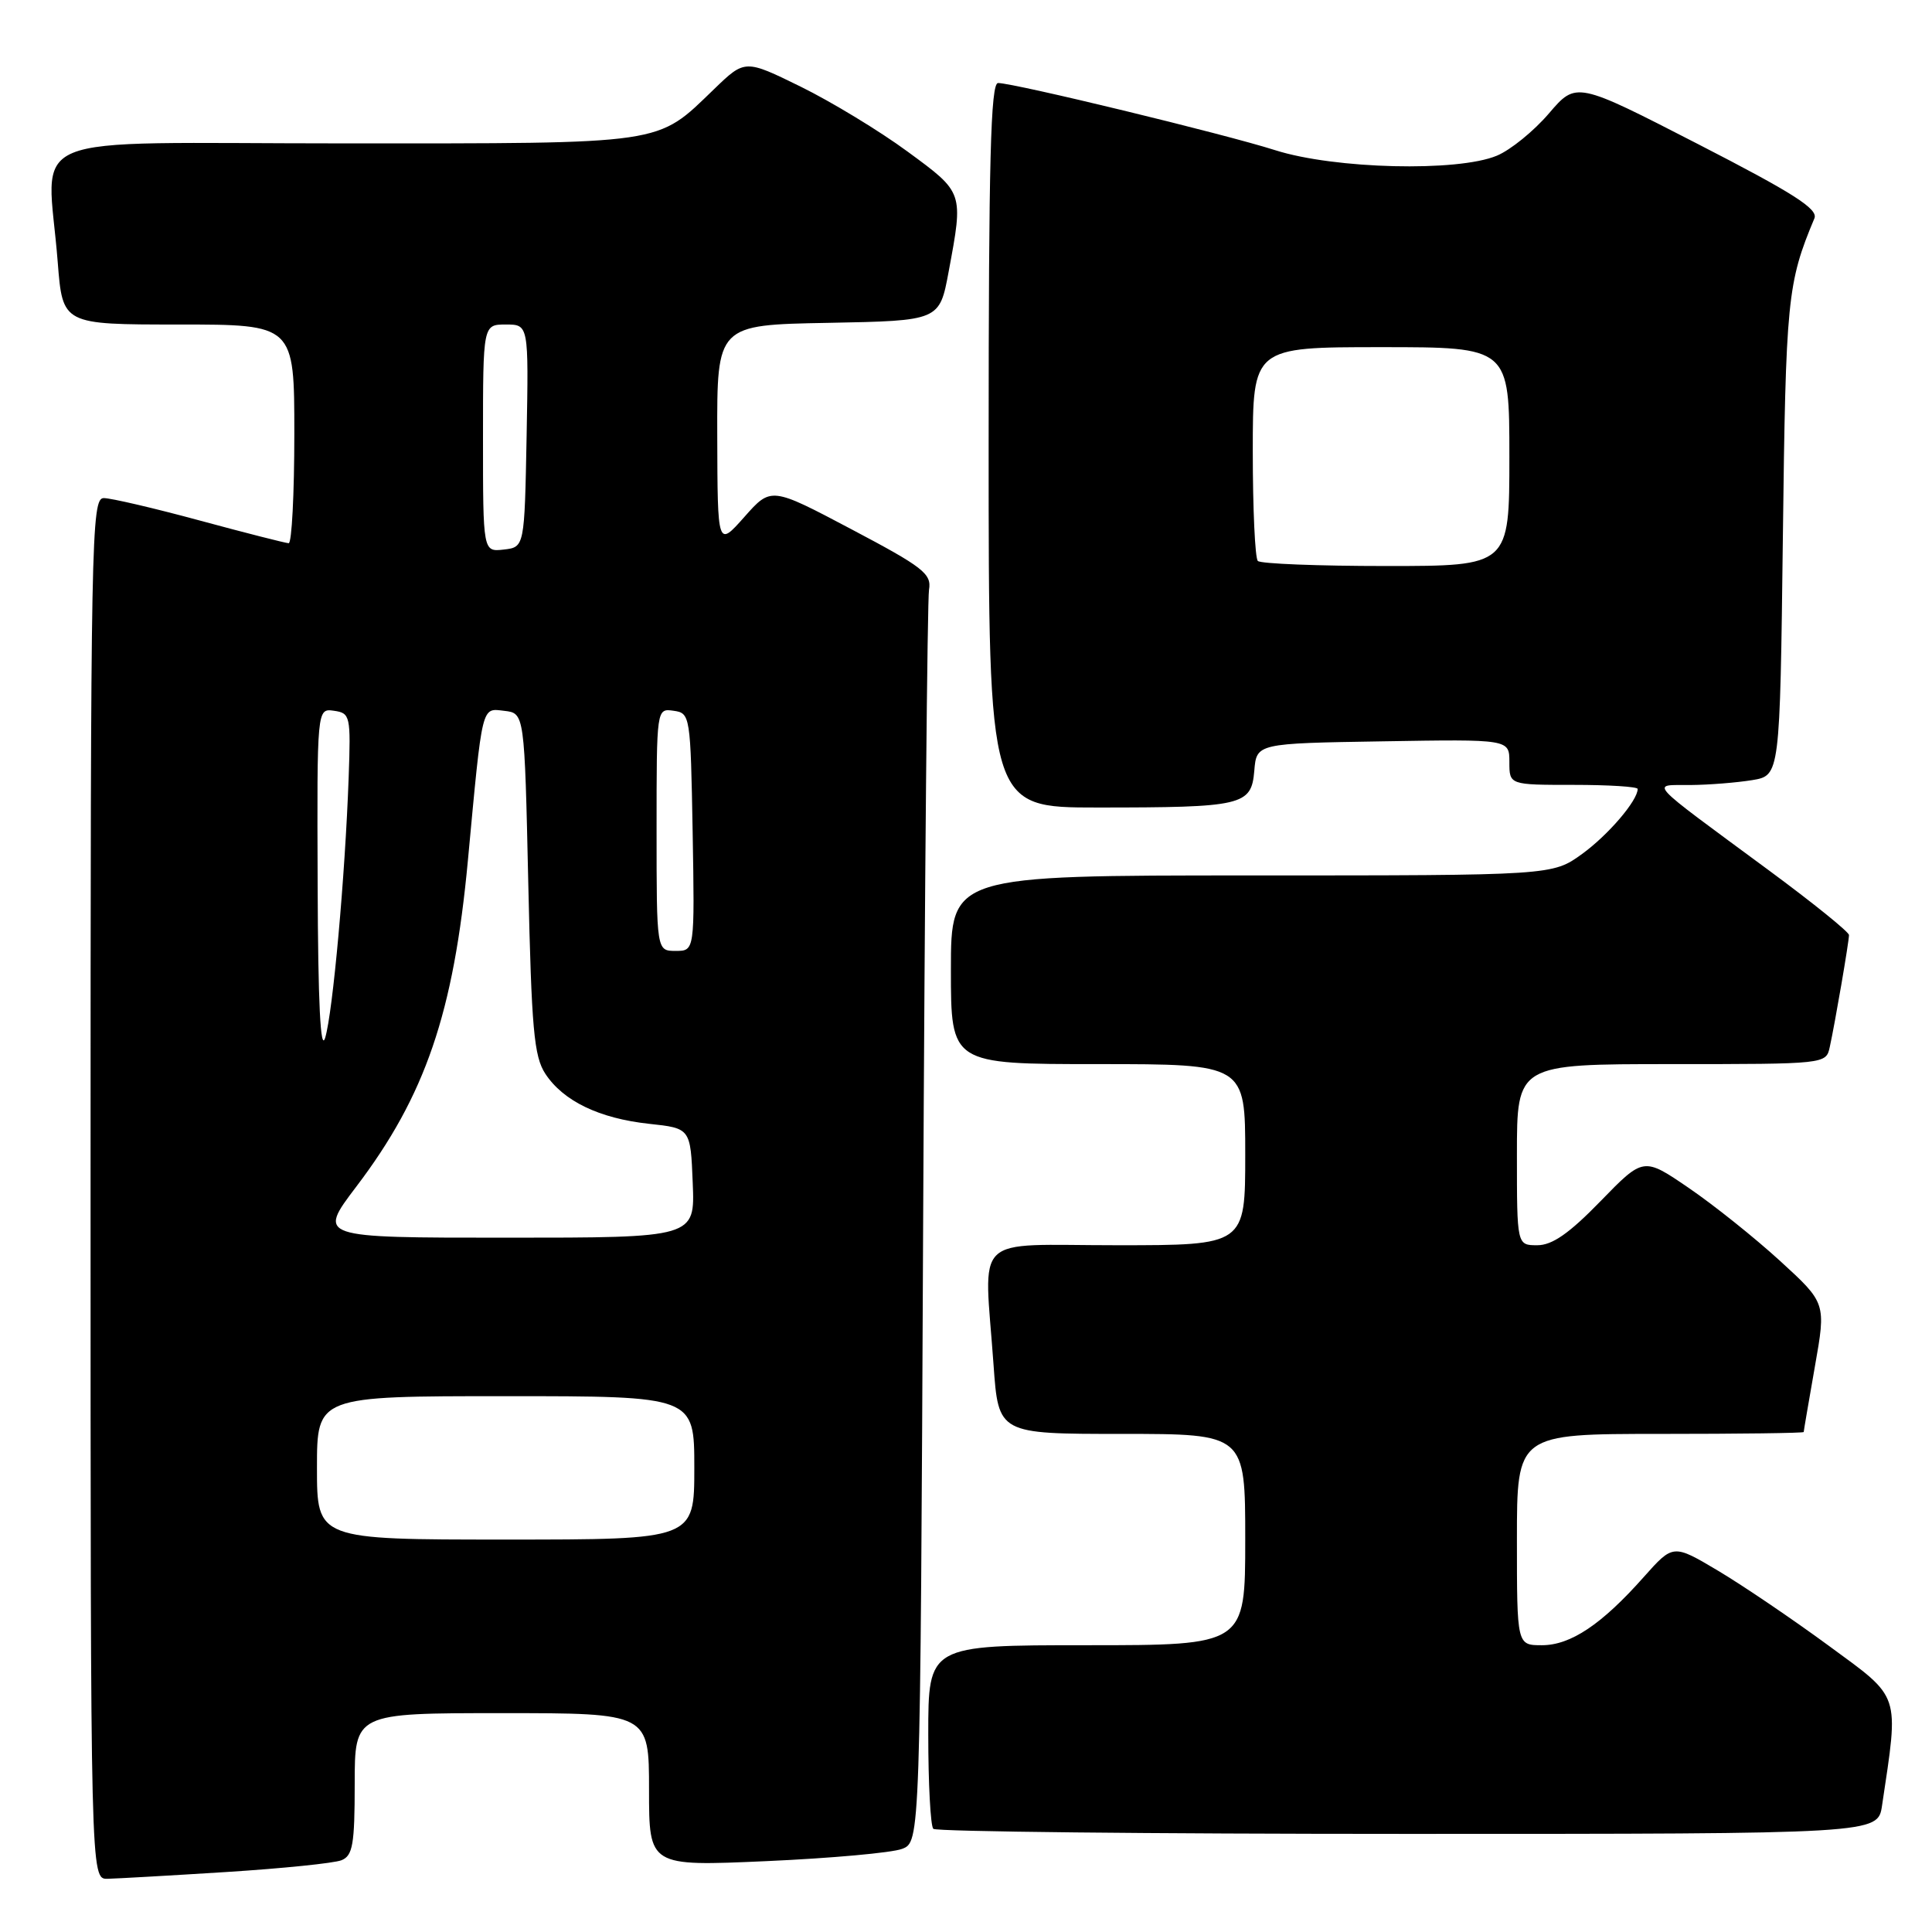 <?xml version="1.0" encoding="UTF-8" standalone="no"?>
<!DOCTYPE svg PUBLIC "-//W3C//DTD SVG 1.1//EN" "http://www.w3.org/Graphics/SVG/1.1/DTD/svg11.dtd" >
<svg xmlns="http://www.w3.org/2000/svg" xmlns:xlink="http://www.w3.org/1999/xlink" version="1.1" viewBox="0 0 256 256">
 <g >
 <path fill="currentColor"
d=" M 30.00 248.05 C 37.42 247.58 44.29 246.88 45.25 246.49 C 46.74 245.89 47.00 244.40 47.00 236.39 C 47.00 227.00 47.00 227.00 66.50 227.00 C 86.00 227.00 86.00 227.00 86.00 237.15 C 86.00 247.30 86.00 247.30 101.55 246.61 C 110.10 246.23 118.18 245.50 119.52 244.99 C 121.94 244.07 121.94 244.07 122.32 162.29 C 122.53 117.30 122.88 79.44 123.10 78.14 C 123.46 76.03 122.33 75.15 112.84 70.14 C 102.17 64.50 102.17 64.50 98.63 68.50 C 95.08 72.50 95.08 72.50 95.04 57.78 C 95.00 43.05 95.00 43.05 109.74 42.78 C 124.49 42.50 124.49 42.50 125.70 36.00 C 127.67 25.42 127.72 25.56 120.25 20.08 C 116.54 17.35 110.17 13.49 106.11 11.49 C 98.71 7.86 98.71 7.86 94.61 11.82 C 86.91 19.24 88.56 19.00 45.55 19.00 C 1.72 19.00 6.28 17.10 7.65 34.75 C 8.30 43.00 8.30 43.00 23.65 43.00 C 39.00 43.00 39.00 43.00 39.00 57.50 C 39.00 65.47 38.66 71.99 38.25 71.98 C 37.84 71.96 32.55 70.62 26.50 68.98 C 20.45 67.34 14.71 66.00 13.75 66.00 C 12.10 66.00 12.00 71.02 12.00 157.50 C 12.00 249.00 12.00 249.00 14.25 248.95 C 15.49 248.92 22.57 248.52 30.00 248.05 Z  M 249.38 239.25 C 251.63 224.19 251.94 225.13 242.36 218.10 C 237.57 214.58 230.96 210.10 227.67 208.14 C 221.70 204.59 221.70 204.59 217.81 208.96 C 212.23 215.25 208.12 218.00 204.31 218.00 C 201.00 218.00 201.00 218.00 201.00 204.00 C 201.00 190.00 201.00 190.00 220.00 190.00 C 230.45 190.00 239.00 189.89 239.00 189.75 C 239.00 189.61 239.67 185.71 240.48 181.08 C 241.97 172.66 241.97 172.66 235.87 167.08 C 232.51 164.01 227.07 159.66 223.77 157.41 C 217.77 153.31 217.77 153.31 212.08 159.16 C 207.92 163.44 205.68 165.00 203.70 165.00 C 201.00 165.00 201.00 165.00 201.00 153.00 C 201.00 141.00 201.00 141.00 221.48 141.00 C 241.91 141.00 241.96 140.99 242.45 138.75 C 243.15 135.57 245.00 124.78 245.00 123.90 C 245.00 123.49 240.23 119.64 234.39 115.33 C 217.79 103.08 218.71 104.07 224.00 104.02 C 226.47 104.00 230.15 103.70 232.18 103.37 C 235.85 102.76 235.85 102.76 236.24 71.13 C 236.62 39.60 236.83 37.50 240.42 28.93 C 240.94 27.69 237.62 25.58 224.97 19.08 C 208.86 10.80 208.86 10.80 205.24 15.03 C 203.25 17.36 200.15 19.88 198.34 20.63 C 193.14 22.80 176.85 22.40 169.00 19.91 C 162.19 17.74 134.40 11.01 132.25 11.00 C 131.27 11.00 131.00 21.26 131.00 59.00 C 131.00 107.00 131.00 107.00 145.38 107.00 C 164.69 107.00 165.81 106.74 166.20 102.14 C 166.50 98.50 166.50 98.50 183.25 98.23 C 200.00 97.95 200.00 97.95 200.00 100.98 C 200.00 104.00 200.00 104.00 208.50 104.00 C 213.18 104.00 217.00 104.24 217.00 104.54 C 217.00 106.08 213.10 110.64 209.64 113.15 C 205.70 116.00 205.70 116.00 165.85 116.00 C 126.00 116.00 126.00 116.00 126.00 128.50 C 126.00 141.00 126.00 141.00 145.50 141.00 C 165.00 141.00 165.00 141.00 165.00 153.00 C 165.00 165.00 165.00 165.00 148.00 165.00 C 128.53 165.00 130.40 163.19 131.65 180.85 C 132.30 190.00 132.30 190.00 148.65 190.00 C 165.00 190.00 165.00 190.00 165.00 204.00 C 165.00 218.00 165.00 218.00 144.00 218.00 C 123.00 218.00 123.00 218.00 123.00 229.83 C 123.00 236.34 123.30 241.97 123.67 242.33 C 124.03 242.70 152.34 243.00 186.58 243.00 C 248.82 243.00 248.82 243.00 249.38 239.25 Z  M 42.00 194.50 C 42.00 185.00 42.00 185.00 67.00 185.00 C 92.00 185.00 92.00 185.00 92.00 194.50 C 92.00 204.00 92.00 204.00 67.00 204.00 C 42.00 204.00 42.00 204.00 42.00 194.50 Z  M 47.20 157.25 C 56.36 145.19 60.11 134.23 62.00 114.00 C 63.95 93.10 63.77 93.84 66.82 94.19 C 69.50 94.50 69.50 94.50 70.00 117.05 C 70.43 136.33 70.75 139.98 72.26 142.28 C 74.64 145.90 79.39 148.19 86.00 148.91 C 91.50 149.50 91.50 149.50 91.79 156.75 C 92.09 164.00 92.09 164.00 67.08 164.00 C 42.08 164.00 42.08 164.00 47.20 157.25 Z  M 42.09 117.18 C 42.00 93.86 42.00 93.86 44.25 94.18 C 46.41 94.49 46.49 94.84 46.20 103.00 C 45.73 116.12 44.10 134.17 43.09 137.50 C 42.47 139.53 42.14 132.93 42.09 117.18 Z  M 87.00 109.93 C 87.00 93.86 87.00 93.86 89.25 94.18 C 91.46 94.49 91.50 94.77 91.78 110.25 C 92.05 126.00 92.05 126.00 89.53 126.00 C 87.00 126.00 87.00 126.00 87.00 109.93 Z  M 64.00 58.07 C 64.00 43.00 64.00 43.00 67.03 43.00 C 70.05 43.00 70.05 43.00 69.78 57.75 C 69.50 72.50 69.50 72.50 66.75 72.82 C 64.00 73.13 64.00 73.13 64.00 58.07 Z  M 166.67 74.33 C 166.30 73.97 166.00 67.44 166.00 59.83 C 166.00 46.00 166.00 46.00 183.00 46.00 C 200.00 46.00 200.00 46.00 200.00 60.50 C 200.00 75.00 200.00 75.00 183.67 75.00 C 174.68 75.00 167.03 74.70 166.67 74.33 Z "/>
</g>
</svg>